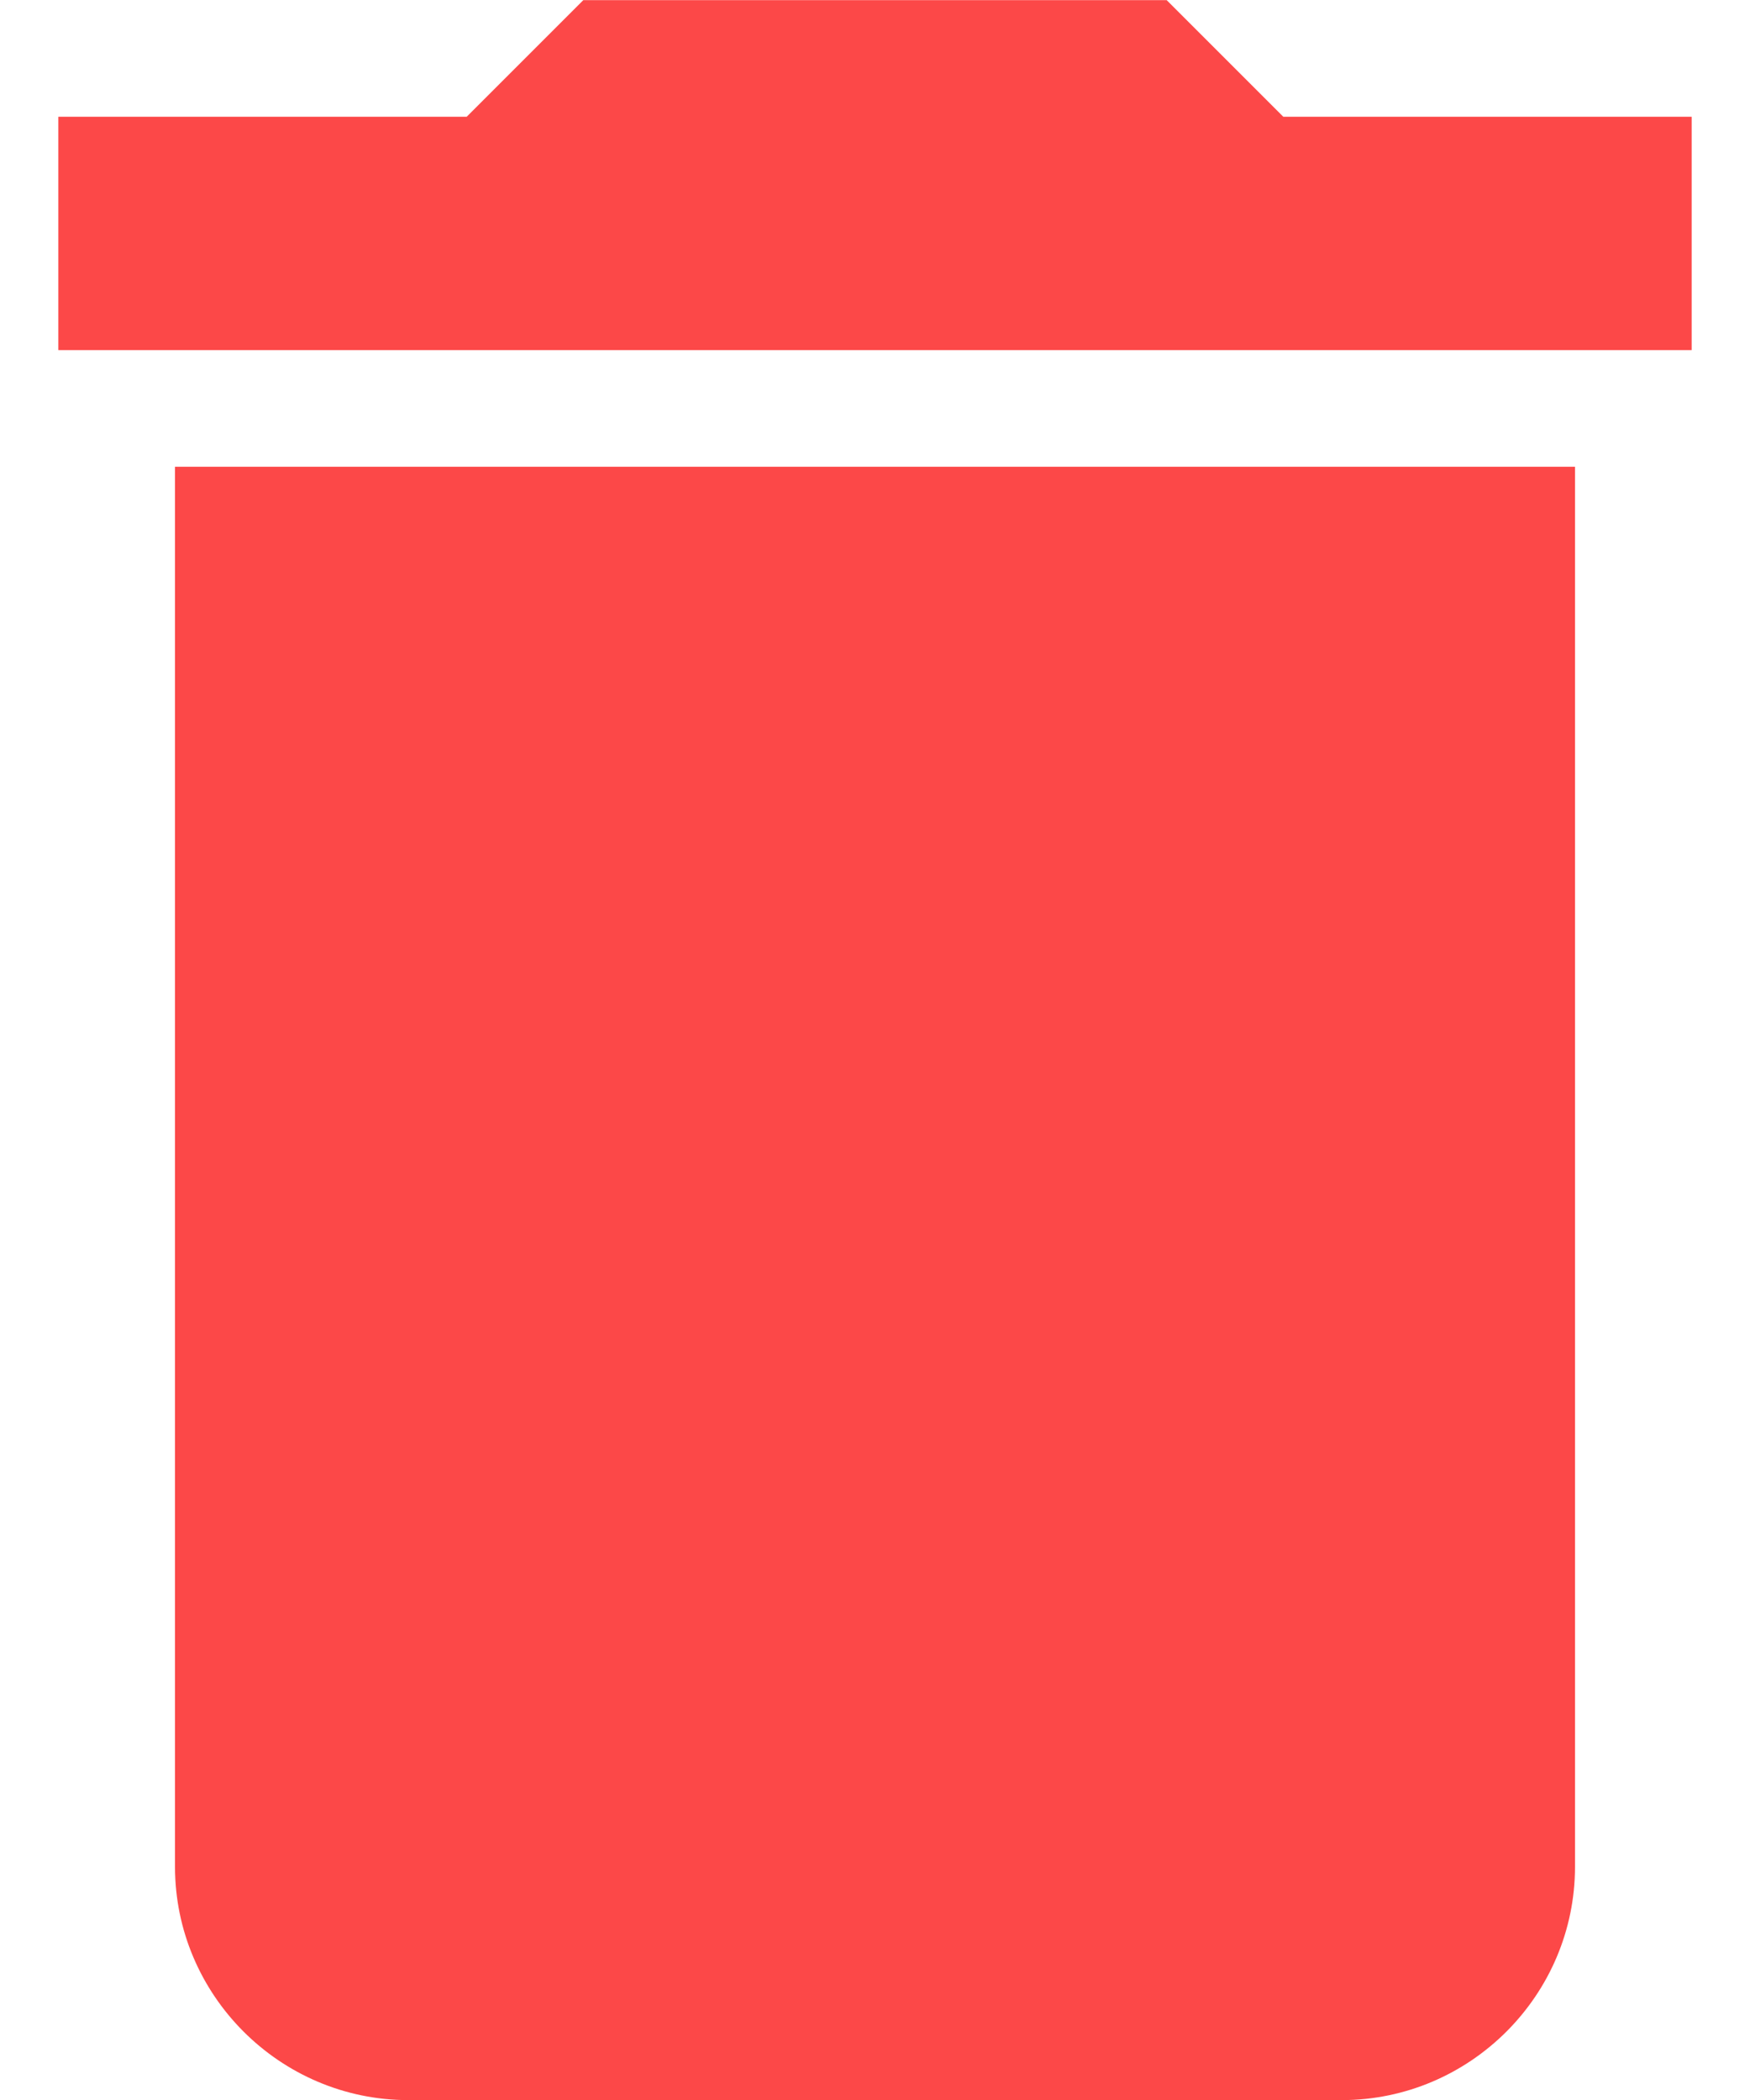 <svg width="15" height="18" viewBox="0 0 15 18" fill="none" xmlns="http://www.w3.org/2000/svg">
<path d="M1.5 16.001C1.5 17.101 2.4 18.001 3.5 18.001H11.5C12.6 18.001 13.5 17.101 13.5 16.001V4.001H1.5V16.001ZM14.5 1.001H11L10 0.001H5L4 1.001H0.5V3.001H14.5V1.001Z" fill="#FC4848"/>
</svg>

